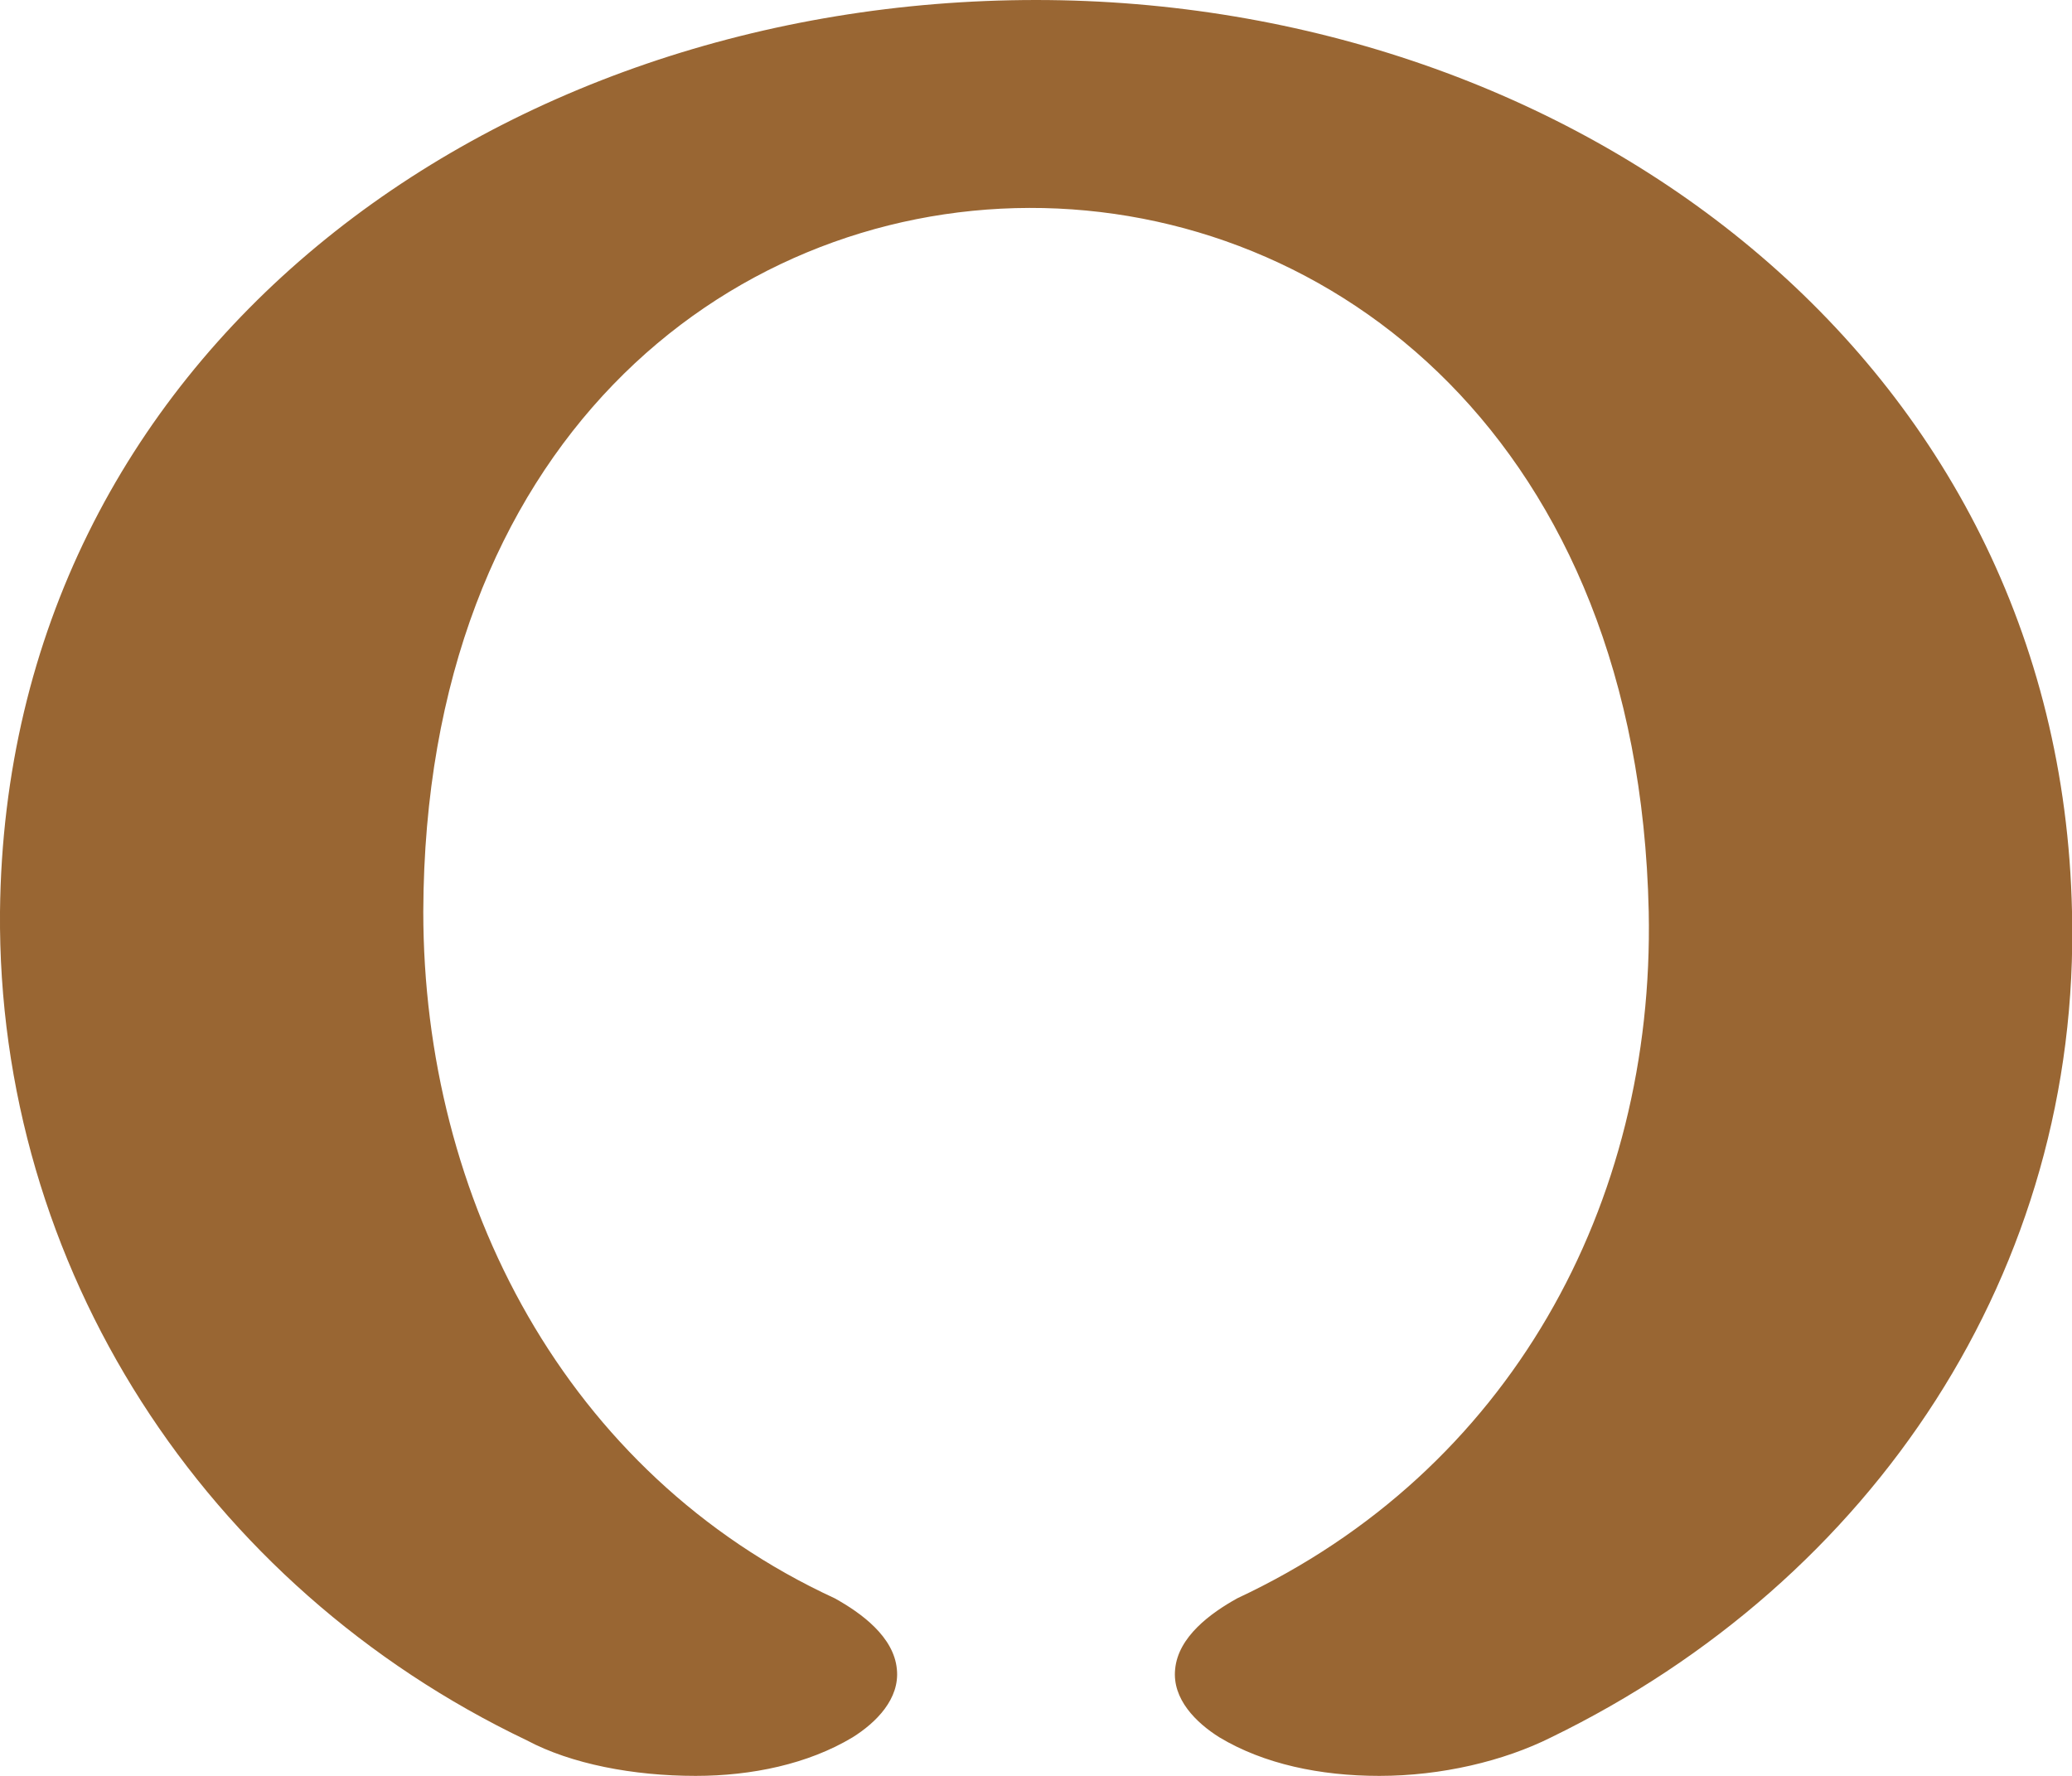 <?xml version="1.0" encoding="UTF-8"?>
<!DOCTYPE svg PUBLIC "-//W3C//DTD SVG 1.1//EN" "http://www.w3.org/Graphics/SVG/1.1/DTD/svg11.dtd">
<!-- Creator: CorelDRAW X8 -->
<svg xmlns="http://www.w3.org/2000/svg" xml:space="preserve" width="700px" height="600px" version="1.1" style="shape-rendering:geometricPrecision; text-rendering:geometricPrecision; image-rendering:optimizeQuality; fill-rule:evenodd; clip-rule:evenodd"
viewBox="0 0 700 600"
 xmlns:xlink="http://www.w3.org/1999/xlink">
 <defs>
  <style type="text/css">
   <![CDATA[
    .fil0 {fill:#996633;fill-rule:nonzero}
   ]]>
  </style>
 </defs>
 <g id="Layer_x0020_1">
  <path class="fil0" d="M282 540c9,5 20,13 21,24 1,10 -7,18 -15,23 -15,9 -34,13 -53,13 -21,0 -42,-4 -57,-12 -109,-52 -179,-160 -178,-280 2,-189 167,-308 350,-308 182,0 346,121 350,308 3,121 -67,226 -176,279 -16,8 -37,13 -58,13 -20,0 -39,-4 -54,-13 -8,-5 -16,-13 -15,-23 1,-11 12,-19 21,-24 92,-43 141,-133 139,-232 -7,-318 -413,-316 -414,0 0,97 48,190 139,232z"/>
 </g>
</svg>
